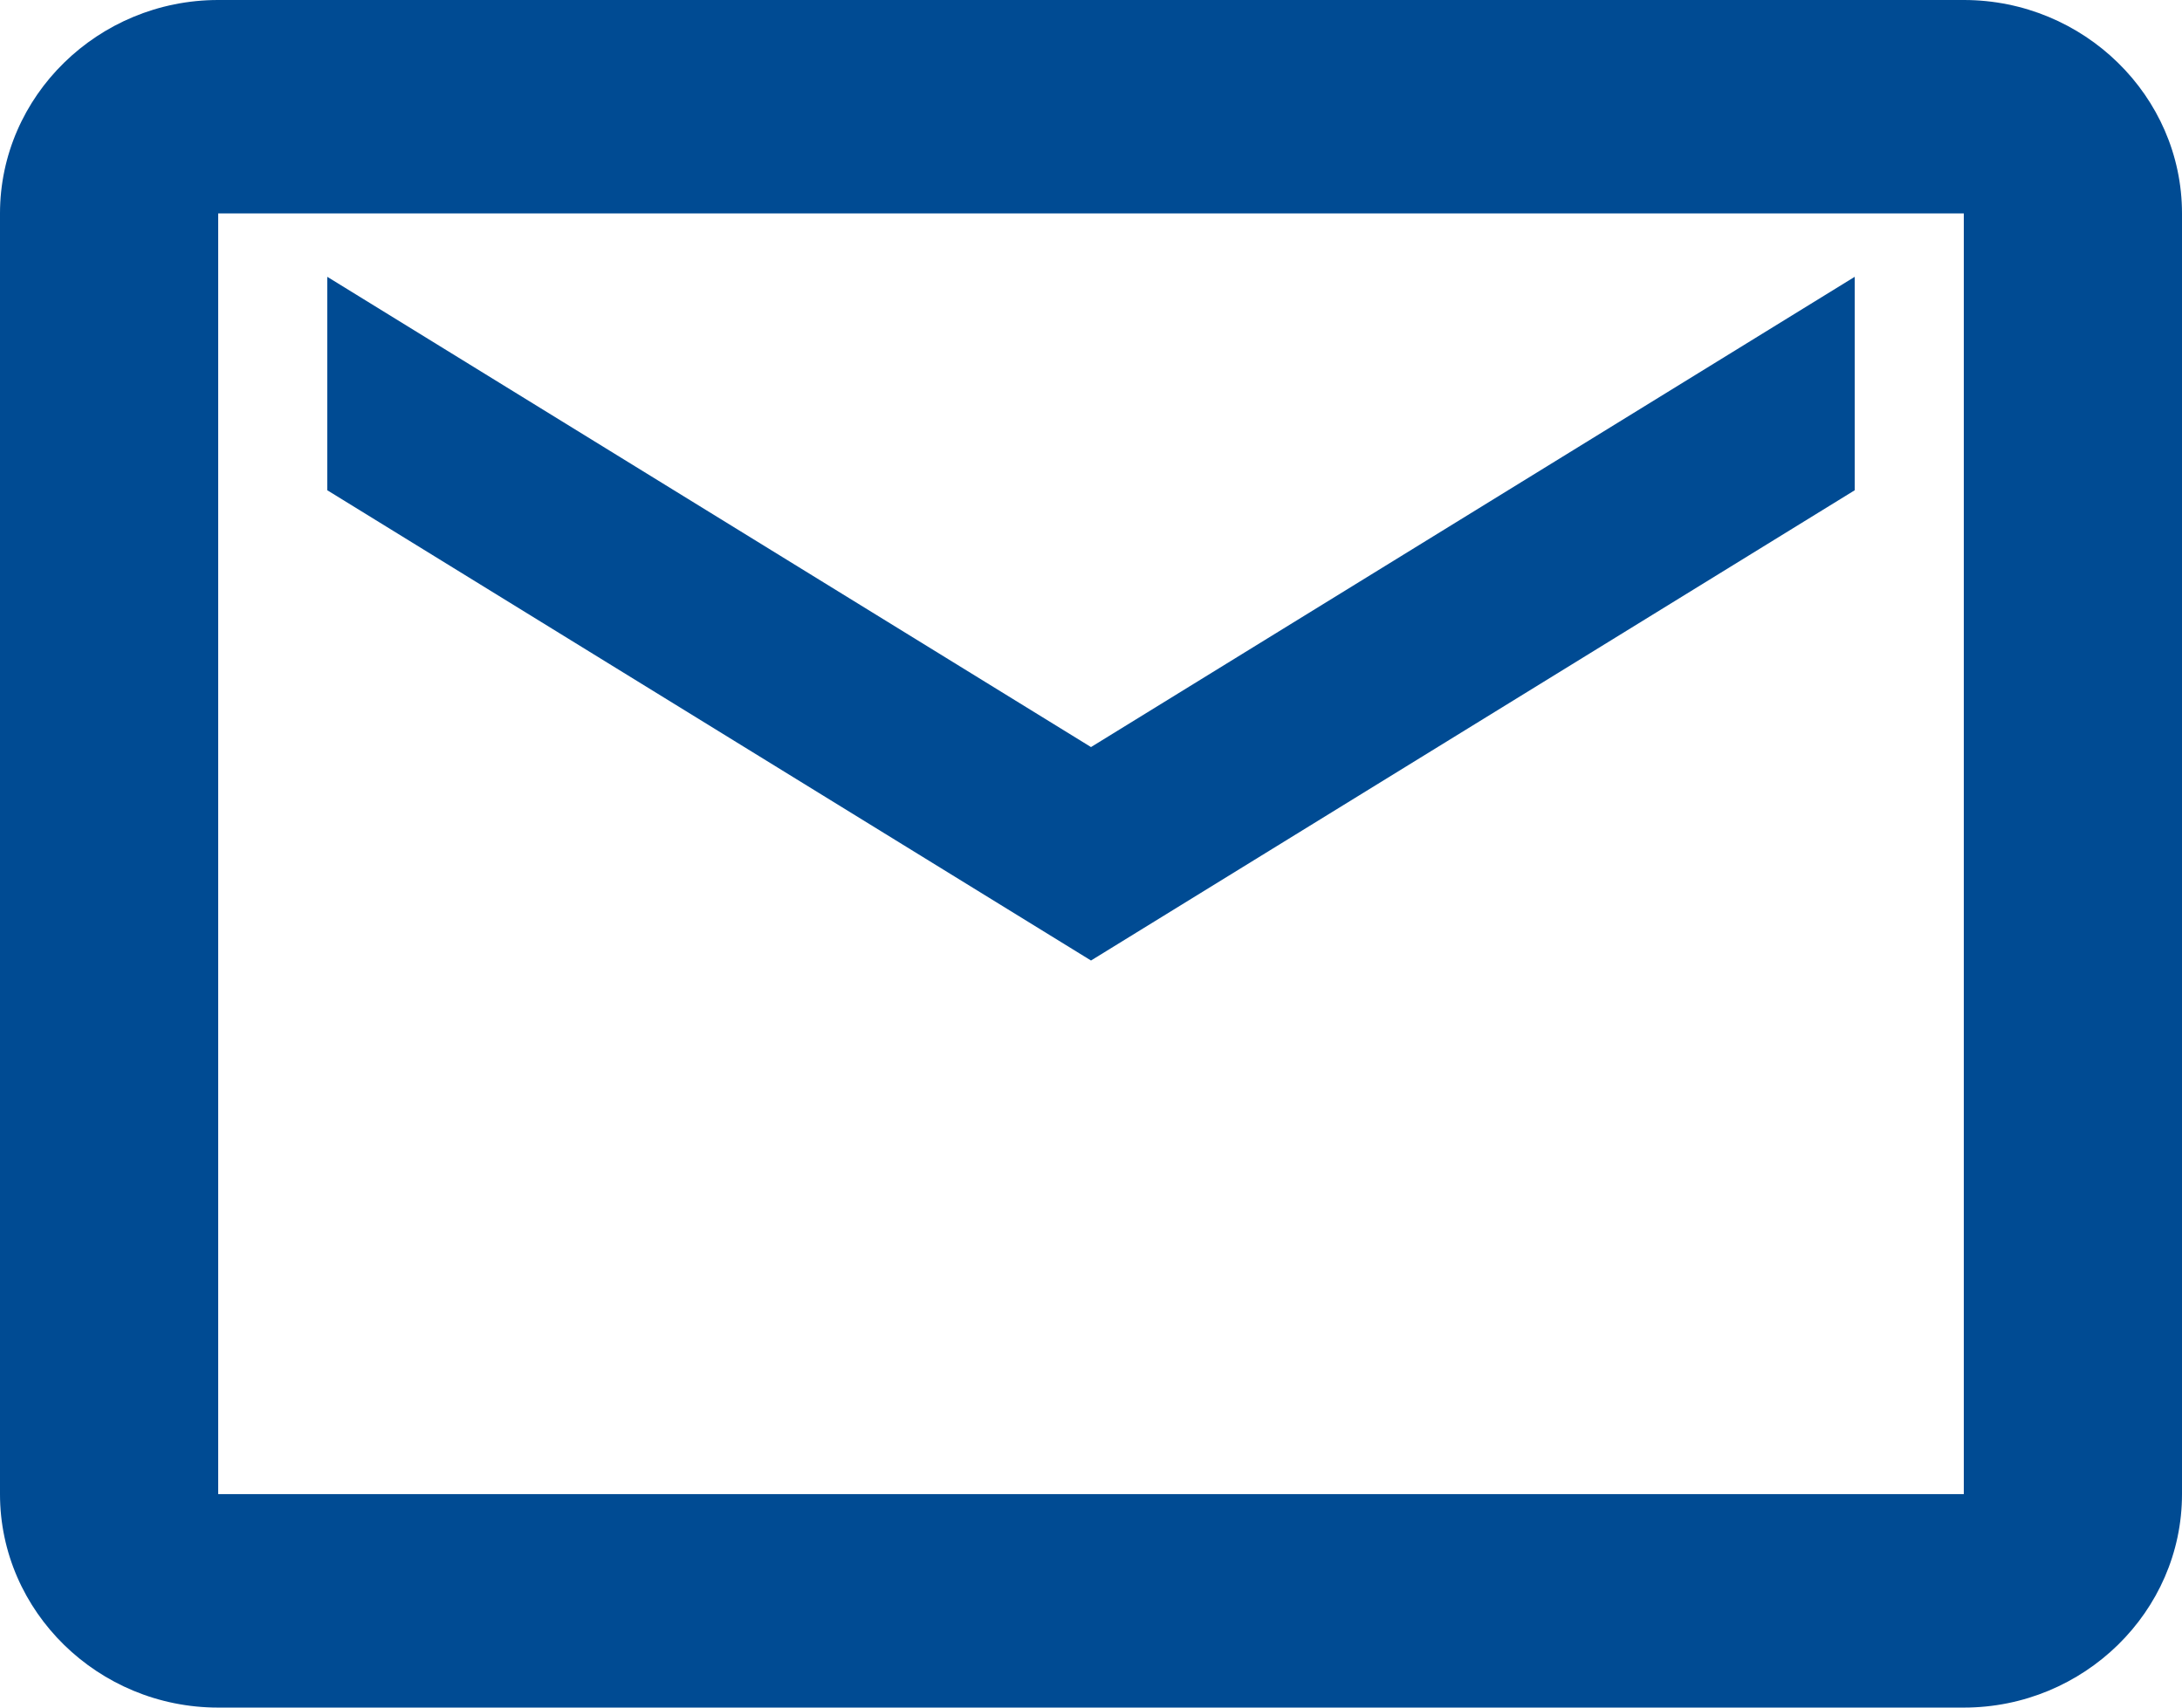 <?xml version="1.0" encoding="UTF-8"?>
<svg width="23px" height="18px" viewBox="0 0 23 18" version="1.1" xmlns="http://www.w3.org/2000/svg" xmlns:xlink="http://www.w3.org/1999/xlink">
    <!-- Generator: Sketch 42 (36781) - http://www.bohemiancoding.com/sketch -->
    <title>Message</title>
    <desc>Created with Sketch.</desc>
    <defs></defs>
    <g id="Desktop-working" stroke="none" stroke-width="1" fill="none" fill-rule="evenodd">
        <g id="Working-3-news" transform="translate(-187, -3212)" fill="#004B93">
            <g id="Footer-content" transform="translate(186, 3108)">
                <g id="Message" transform="translate(1, 104)">
                    <path d="M2.3,0 C1.035,0 0,1.012 0,2.25 L0,15.75 C0,16.988 1.035,18 2.3,18 L20.7,18 C21.965,18 23,16.988 23,15.75 L23,2.25 C23,1.012 21.965,0 20.7,0 L2.3,0 Z M2.3,2.25 L20.7,2.25 L20.7,15.75 L2.3,15.75 L2.3,2.25 Z M3.45,2.918 L3.45,5.168 L11.5,10.125 L19.55,5.168 L19.55,2.918 L11.5,7.875 L3.45,2.918 Z" id="Shape"></path>
                </g>
            </g>
        </g>
    </g>
</svg>